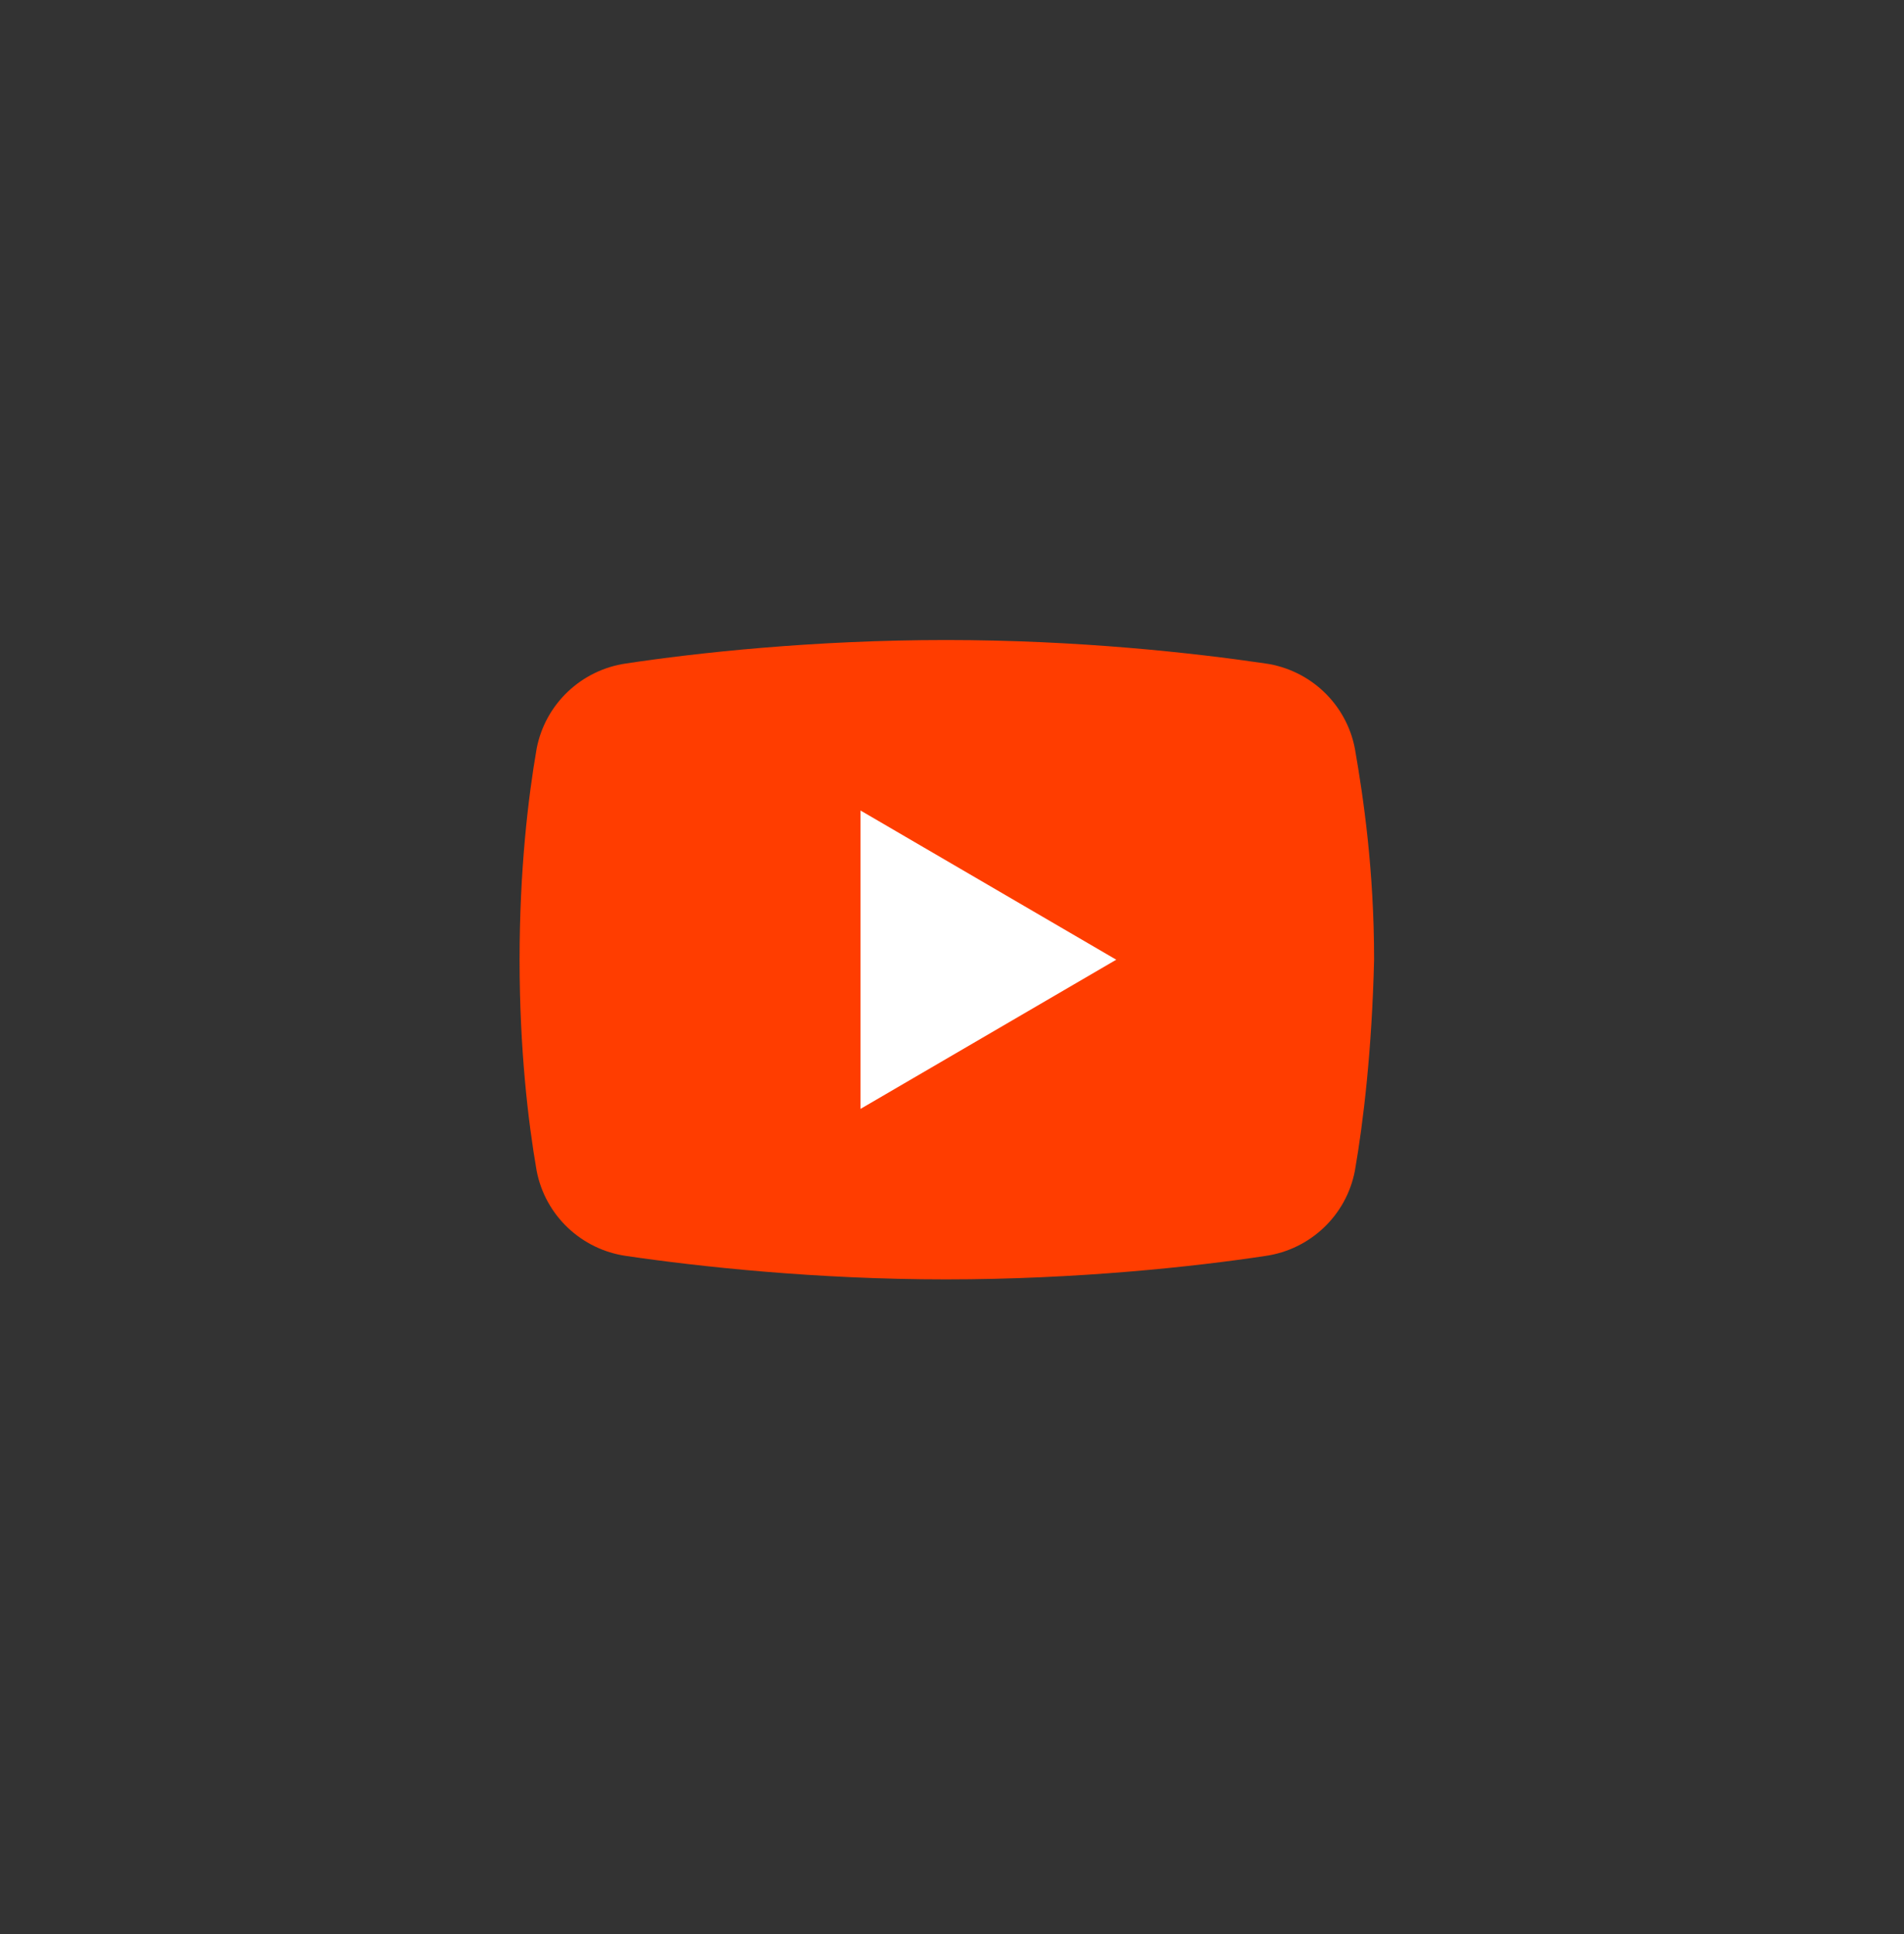 <svg width="64" height="65" viewBox="0 0 64 65" fill="none" xmlns="http://www.w3.org/2000/svg">
<rect x="0" y="0" width="64" height="65" fill="#333333" stroke="none"/>
<path d="M45.543 39.345C45.257 40.849 44.039 41.995 42.535 42.21C40.171 42.568 36.231 42.998 31.791 42.998C27.421 42.998 23.482 42.568 21.046 42.21C19.542 41.995 18.325 40.849 18.038 39.345C17.752 37.698 17.465 35.262 17.465 32.254C17.465 29.246 17.752 26.81 18.038 25.163C18.325 23.659 19.542 22.513 21.046 22.298C23.41 21.94 27.35 21.51 31.791 21.51C36.231 21.51 40.099 21.94 42.535 22.298C44.039 22.513 45.257 23.659 45.543 25.163C45.83 26.81 46.188 29.246 46.188 32.254C46.116 35.262 45.83 37.698 45.543 39.345Z" fill="#FF3D00"/>
<path d="M28.925 37.268V27.24L37.521 32.254L28.925 37.268Z" fill="white"/>
</svg>
